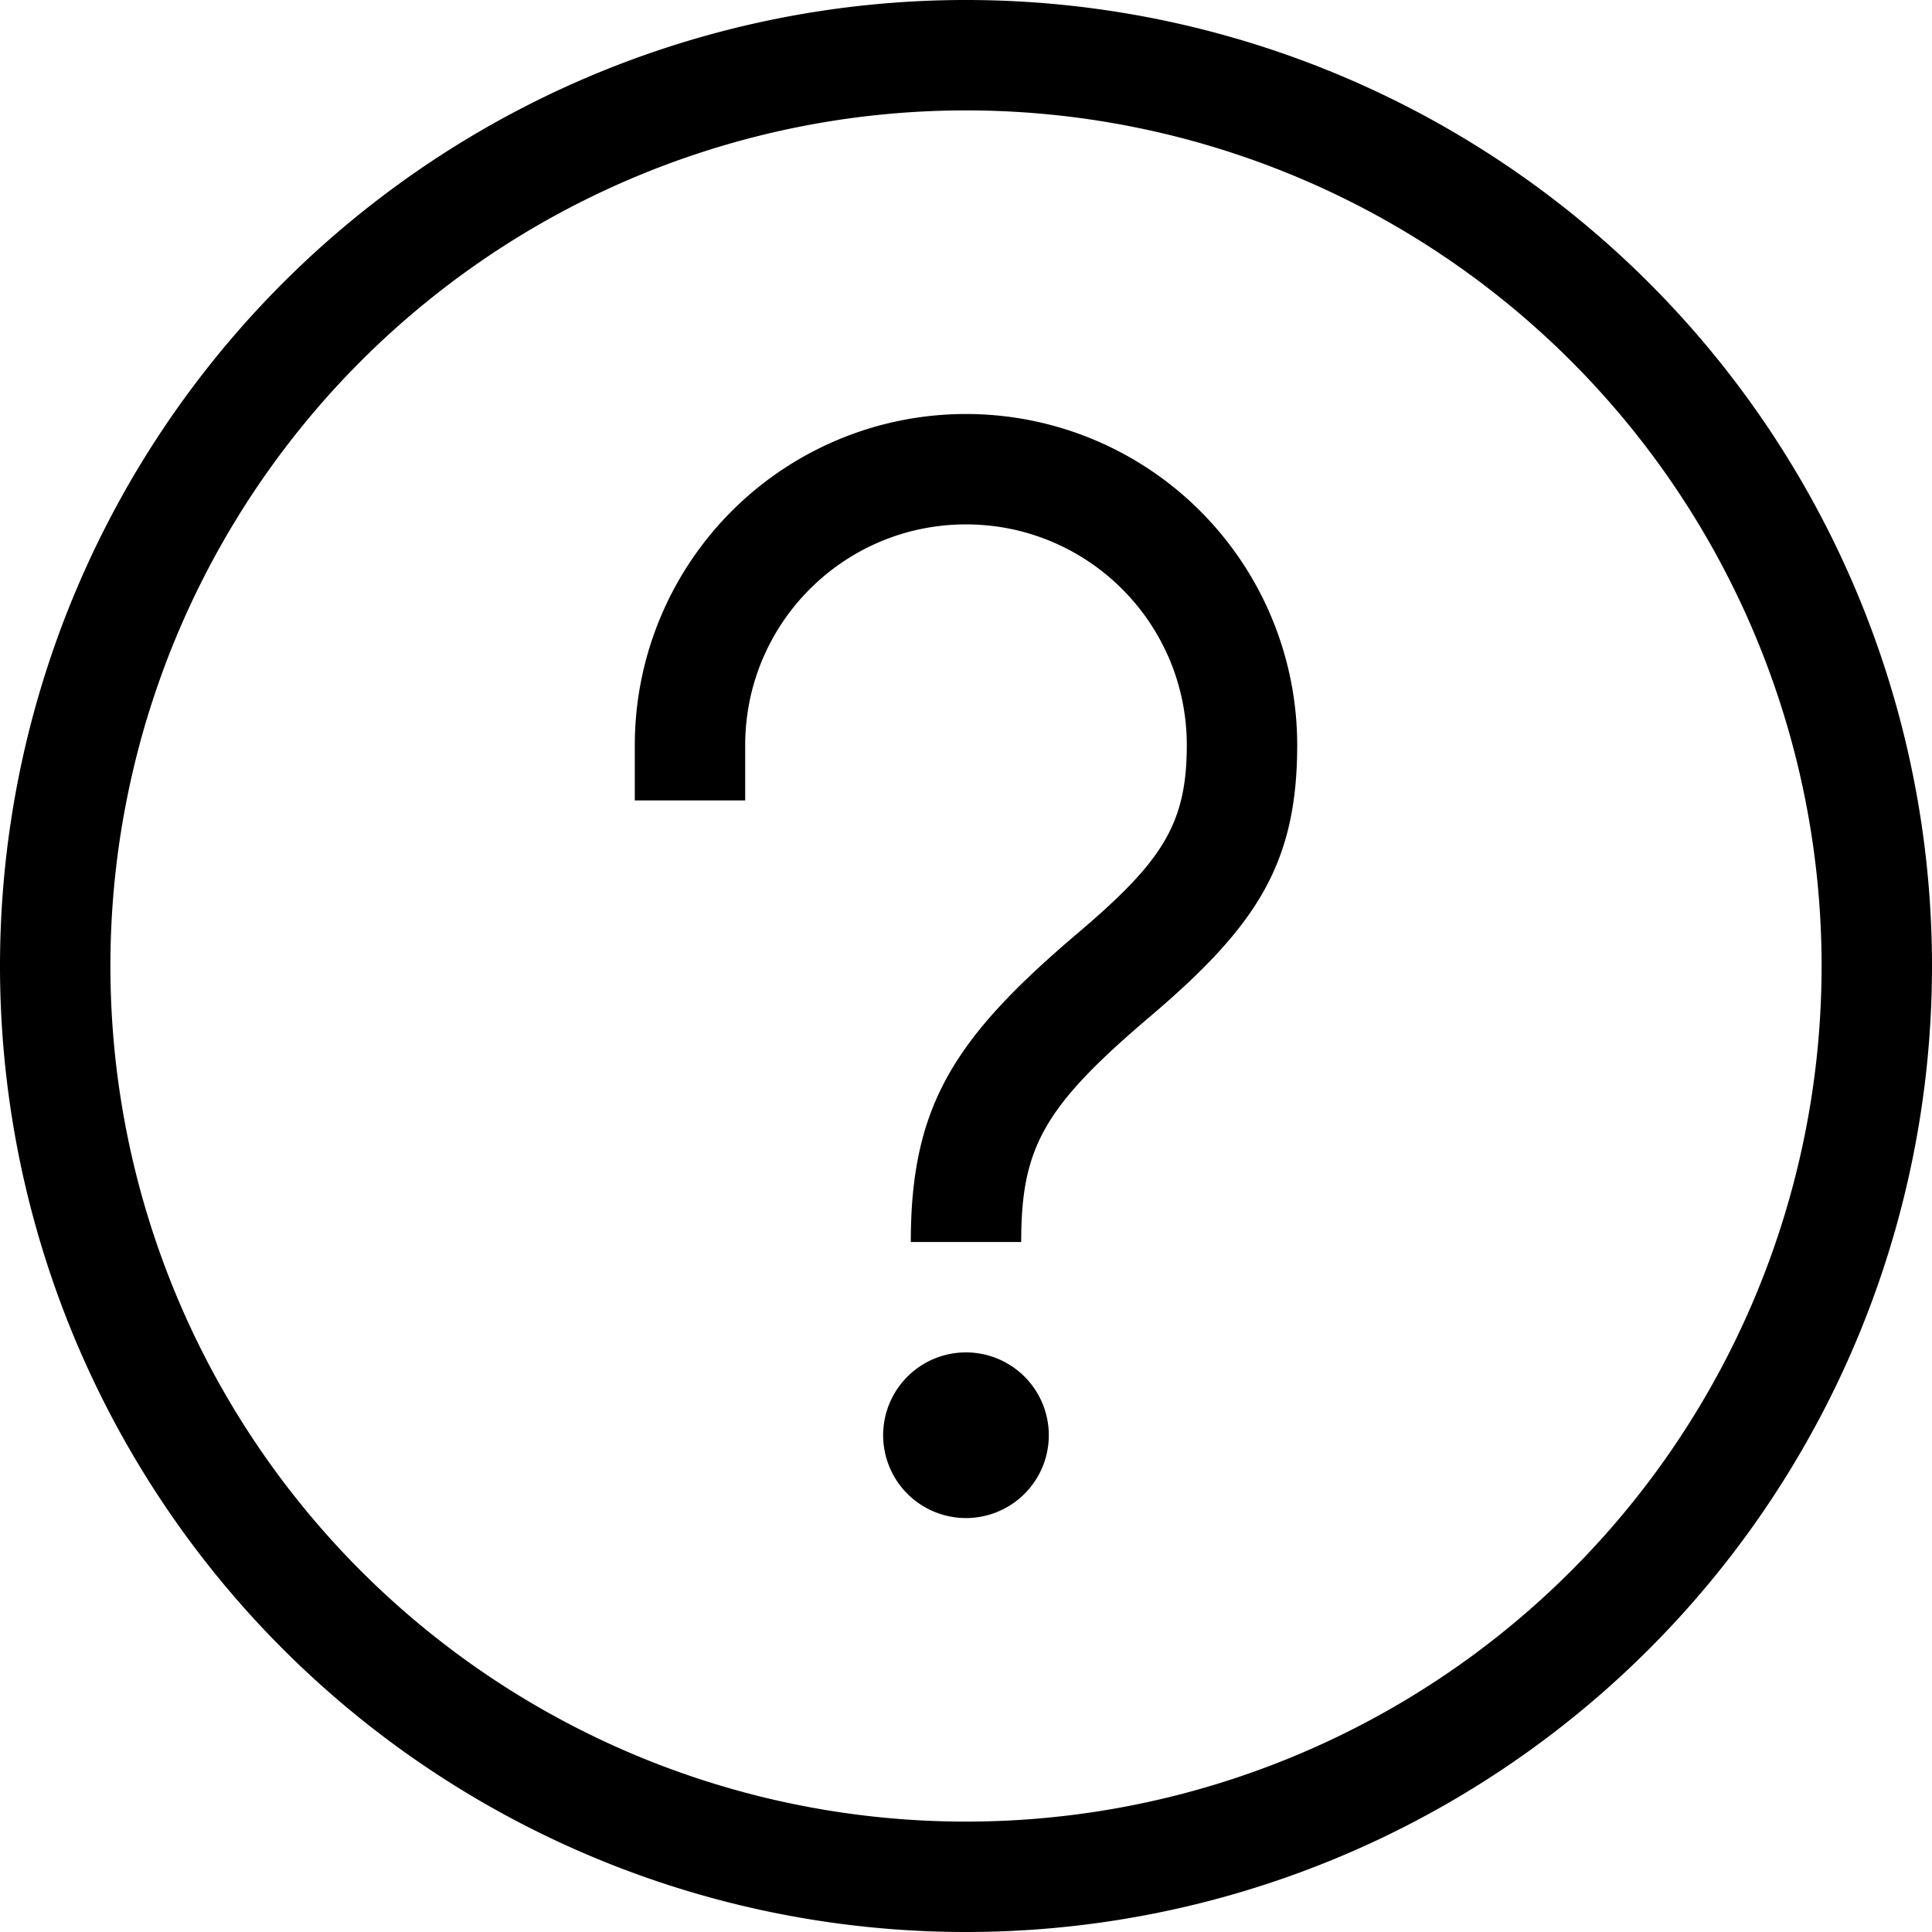 <svg xmlns="http://www.w3.org/2000/svg" viewBox="0 0 35 35"><path d="M17.5 24.5a1.5 1.5 0 1 1-.001 3.001A1.5 1.5 0 0 1 17.5 24.5zm0-17a6 6 0 0 1 6 6c0 2.165-.753 3.29-2.674 4.923C18.899 20.06 18.5 20.797 18.5 22.5h-2c0-2.474.787-3.695 3.031-5.601C21.048 15.61 21.5 14.934 21.5 13.5c0-2.21-1.79-4-4-4s-4 1.79-4 4v1h-2v-1a6 6 0 0 1 6-6z" fill="currentColor"/><path d="M1 17.5a16.5 16.5 0 1 0 33 0 16.5 16.5 0 1 0-33 0" stroke="currentColor" stroke-width="2" fill="none"/></svg>